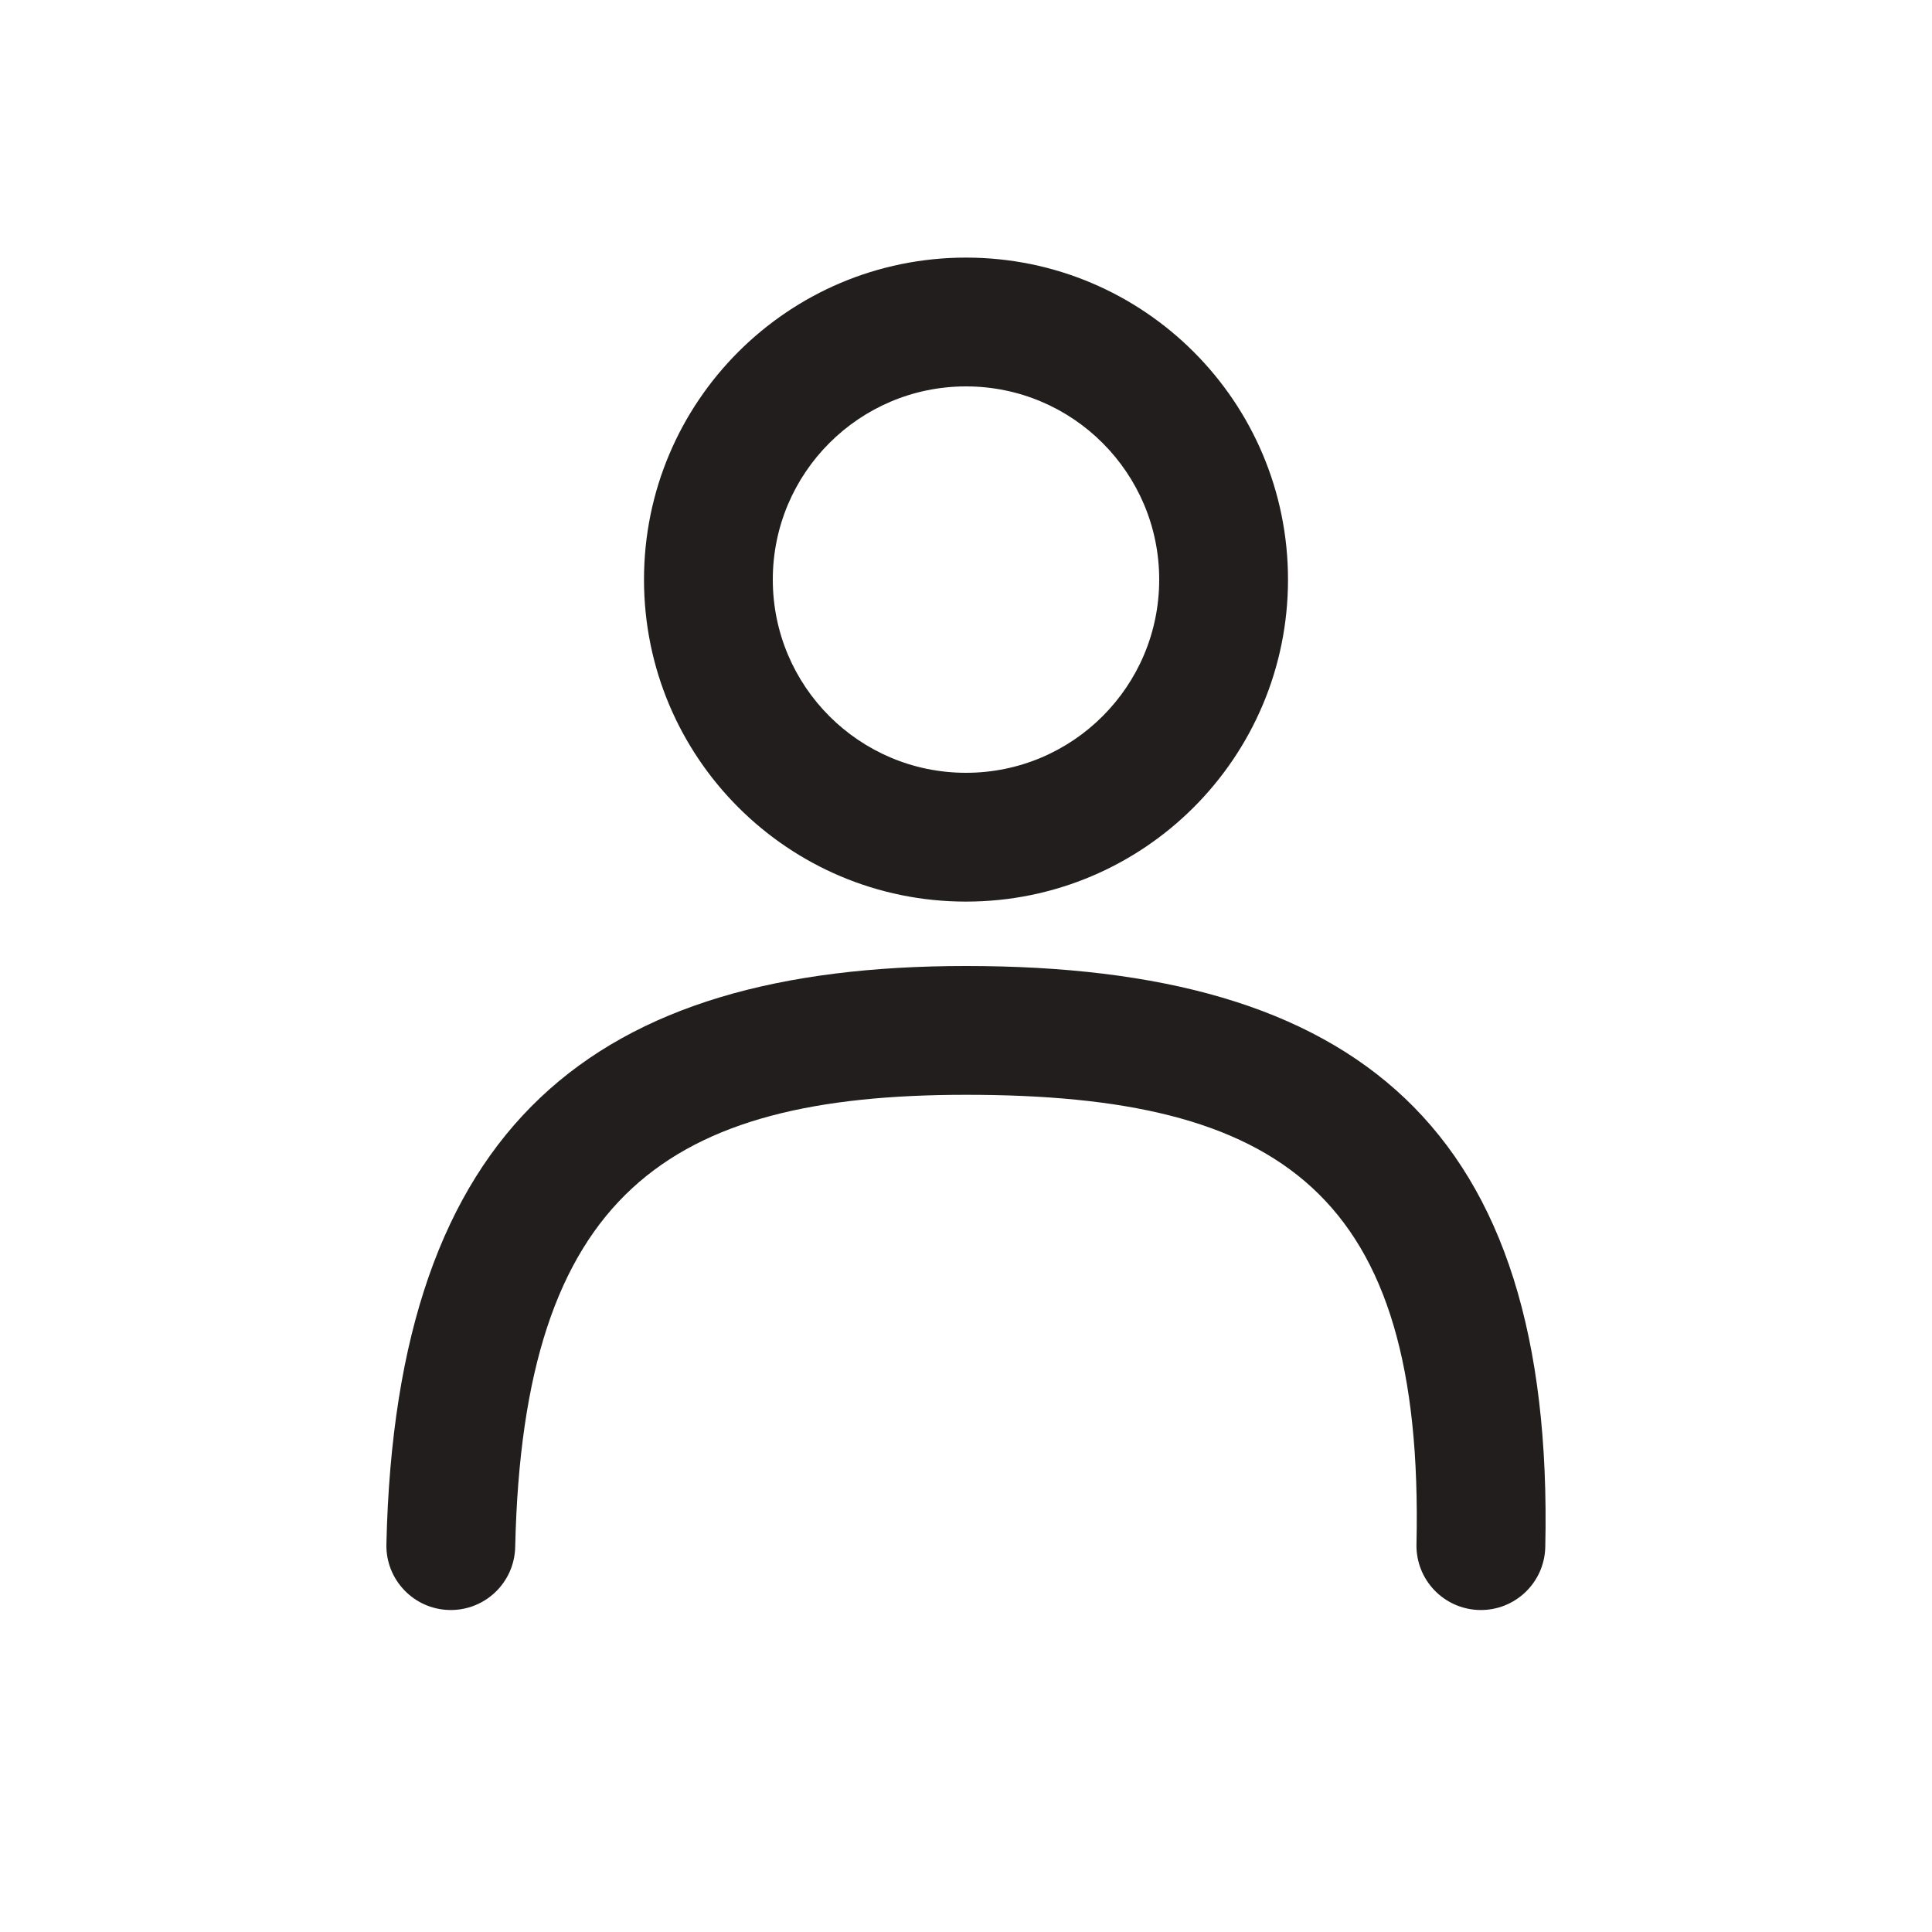 <svg xmlns="http://www.w3.org/2000/svg" width="24" height="24" fill="none" viewBox="0 0 24 24">
    <path fill="#231E1E" fill-rule="evenodd" d="M12 11.2c-2.21 0-4-1.79-4-4 0-2.209 1.79-4 4-4s4 1.791 4 4c0 2.21-1.79 4-4 4zm0-1.6c1.325 0 2.4-1.074 2.4-2.4 0-1.325-1.075-2.4-2.4-2.4S9.6 5.875 9.6 7.2c0 1.326 1.075 2.4 2.4 2.4zM5.582 20c.442.01.808-.34.818-.782C6.498 14.83 8.302 13.6 12 13.6c3.904 0 5.694 1.215 5.596 5.582-.01.442.34.808.782.818.442.01.808-.34.818-.782C19.313 13.986 16.838 12 12 12c-4.621 0-7.083 1.97-7.2 7.182-.01.442.34.808.782.818z" clip-rule="evenodd"/>
</svg>
